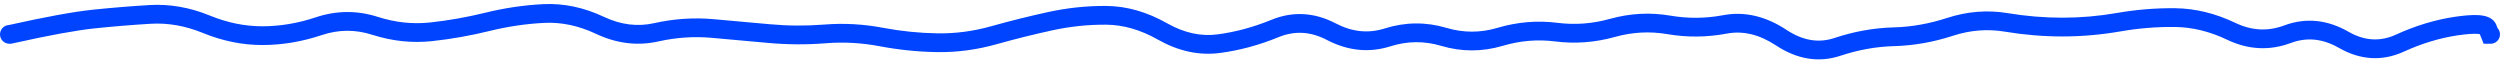 <svg width="400" height="10" viewBox="0 0 400 10" fill="none" xmlns="http://www.w3.org/2000/svg">
<path d="M1.5 4C0.672 4 0 4.672 0 5.5C0 6.328 0.672 7 1.5 7V4ZM1.6 5.5V7H1.765L1.927 6.964L1.6 5.5ZM15 3.046L14.845 1.554L15 3.046ZM33 3.875L32.432 5.264L33 3.875ZM96 4.057L95.361 5.414L96 4.057ZM168 3.398L167.68 1.932L168 3.398ZM249 5.14L248.81 6.628L249 5.14ZM312 4.298L311.536 2.872L312 4.298ZM398 4.502L399.392 3.944L399.369 3.886L399.341 3.83L398 4.502ZM398.4 5.5L397.008 6.058L397.385 7H398.4V5.5ZM398.5 7C399.328 7 400 6.328 400 5.5C400 4.672 399.328 4 398.5 4V7ZM1.5 5.5V7H1.6V5.5V4H1.5V5.5ZM1.6 5.5L1.927 6.964C7.848 5.643 12.245 4.841 15.155 4.538L15 3.046L14.845 1.554C11.755 1.876 7.219 2.709 1.273 4.036L1.6 5.5ZM15 3.046L15.155 4.538C18.134 4.229 21.112 3.984 24.09 3.804L24 2.307L23.91 0.81C20.888 0.992 17.866 1.24 14.845 1.554L15 3.046ZM24 2.307L24.09 3.804C26.848 3.638 29.624 4.116 32.432 5.264L33 3.875L33.568 2.487C30.376 1.182 27.152 0.614 23.91 0.81L24 2.307ZM33 3.875L32.432 5.264C35.599 6.558 38.792 7.212 42.003 7.205L42 5.705L41.997 4.205C39.208 4.211 36.401 3.645 33.568 2.487L33 3.875ZM42 5.705L42.003 7.205C45.172 7.199 48.331 6.666 51.475 5.615L51 4.193L50.525 2.77C47.669 3.724 44.828 4.199 41.997 4.205L42 5.705ZM51 4.193L51.475 5.615C54.174 4.714 56.847 4.696 59.542 5.56L60 4.131L60.458 2.703C57.153 1.644 53.826 1.667 50.525 2.77L51 4.193ZM60 4.131L59.542 5.56C62.733 6.582 65.944 6.925 69.162 6.576L69 5.085L68.838 3.594C66.056 3.895 63.267 3.603 60.458 2.703L60 4.131ZM69 5.085L69.162 6.576C72.229 6.244 75.295 5.701 78.358 4.949L78 3.492L77.642 2.035C74.705 2.757 71.771 3.276 68.838 3.594L69 5.085ZM78 3.492L78.358 4.949C81.268 4.234 84.173 3.805 87.075 3.661L87 2.163L86.925 0.664C83.827 0.819 80.732 1.276 77.642 2.035L78 3.492ZM87 2.163L87.075 3.661C89.804 3.525 92.56 4.096 95.361 5.414L96 4.057L96.639 2.7C93.44 1.194 90.196 0.502 86.925 0.664L87 2.163ZM96 4.057L95.361 5.414C98.637 6.956 101.976 7.381 105.328 6.632L105 5.168L104.672 3.704C102.024 4.297 99.363 3.982 96.639 2.7L96 4.057ZM105 5.168L105.328 6.632C108.18 5.993 111.025 5.801 113.868 6.052L114 4.558L114.132 3.064C110.975 2.785 107.82 3 104.672 3.704L105 5.168ZM114 4.558L113.868 6.052C116.866 6.316 119.864 6.587 122.862 6.863L123 5.369L123.138 3.875C120.136 3.599 117.134 3.328 114.132 3.064L114 4.558ZM123 5.369L122.862 6.863C125.948 7.147 129.033 7.166 132.119 6.921L132 5.426L131.881 3.93C128.967 4.162 126.052 4.144 123.138 3.875L123 5.369ZM132 5.426L132.119 6.921C134.984 6.693 137.85 6.85 140.721 7.393L141 5.919L141.279 4.446C138.15 3.853 135.016 3.681 131.881 3.93L132 5.426ZM141 5.919L140.721 7.393C143.804 7.977 146.89 8.292 149.978 8.337L150 6.837L150.022 5.337C147.11 5.294 144.196 4.997 141.279 4.446L141 5.919ZM150 6.837L149.978 8.337C153.128 8.383 156.271 7.965 159.405 7.086L159 5.642L158.595 4.197C155.729 5.001 152.872 5.379 150.022 5.337L150 6.837ZM159 5.642L159.405 7.086C162.377 6.252 165.349 5.512 168.32 4.863L168 3.398L167.68 1.932C164.651 2.593 161.623 3.348 158.595 4.197L159 5.642ZM168 3.398L168.32 4.863C171.214 4.232 174.102 3.928 176.988 3.95L177 2.451L177.012 0.951C173.898 0.926 170.786 1.254 167.68 1.932L168 3.398ZM177 2.451L176.988 3.95C179.698 3.972 182.45 4.746 185.261 6.337L186 5.032L186.739 3.726C183.55 1.922 180.302 0.976 177.012 0.951L177 2.451ZM186 5.032L185.261 6.337C188.503 8.172 191.828 8.917 195.195 8.475L195 6.988L194.805 5.501C192.172 5.846 189.497 5.287 186.739 3.726L186 5.032ZM195 6.988L195.195 8.475C198.332 8.064 201.457 7.218 204.568 5.946L204 4.558L203.432 3.169C200.543 4.35 197.668 5.125 194.805 5.501L195 6.988ZM204 4.558L204.568 5.946C207.139 4.895 209.678 5.023 212.307 6.393L213 5.063L213.693 3.733C210.322 1.976 206.861 1.767 203.432 3.169L204 4.558ZM213 5.063L212.307 6.393C215.631 8.126 219.042 8.494 222.453 7.415L222 5.985L221.547 4.555C218.958 5.374 216.369 5.128 213.693 3.733L213 5.063ZM222 5.985L222.453 7.415C225.169 6.555 227.862 6.529 230.573 7.334L231 5.896L231.427 4.458C228.138 3.482 224.831 3.515 221.547 4.555L222 5.985ZM231 5.896L230.573 7.334C233.852 8.307 237.148 8.307 240.426 7.336L240 5.898L239.574 4.46C236.852 5.266 234.148 5.265 231.427 4.458L231 5.896ZM240 5.898L240.426 7.336C243.233 6.504 246.024 6.271 248.81 6.628L249 5.14L249.19 3.652C245.976 3.241 242.767 3.514 239.574 4.46L240 5.898ZM249 5.14L248.81 6.628C252.014 7.038 255.215 6.795 258.402 5.908L258 4.463L257.598 3.018C254.785 3.801 251.986 4.009 249.19 3.652L249 5.14ZM258 4.463L258.402 5.908C261.194 5.13 263.97 4.983 266.747 5.458L267 3.98L267.253 2.501C264.03 1.95 260.806 2.124 257.598 3.018L258 4.463ZM267 3.98L266.747 5.458C269.923 6.002 273.103 5.975 276.277 5.377L276 3.903L275.723 2.429C272.897 2.961 270.077 2.984 267.253 2.501L267 3.98ZM276 3.903L276.277 5.377C278.828 4.898 281.437 5.472 284.174 7.277L285 6.025L285.826 4.772C282.563 2.62 279.172 1.78 275.723 2.429L276 3.903ZM285 6.025L284.174 7.277C287.498 9.469 290.973 10.084 294.473 8.921L294 7.498L293.527 6.074C291.027 6.905 288.502 6.537 285.826 4.772L285 6.025ZM294 7.498L294.473 8.921C297.341 7.968 300.195 7.458 303.04 7.382L303 5.883L302.96 4.383C299.805 4.467 296.659 5.033 293.527 6.074L294 7.498ZM303 5.883L303.04 7.382C306.191 7.299 309.334 6.743 312.464 5.724L312 4.298L311.536 2.872C308.666 3.806 305.809 4.308 302.96 4.383L303 5.883ZM312 4.298L312.464 5.724C315.244 4.819 318 4.603 320.753 5.062L321 3.582L321.247 2.103C318 1.562 314.756 1.823 311.536 2.872L312 4.298ZM321 3.582L320.753 5.062C323.834 5.575 326.917 5.832 330 5.831L330 4.331L330 2.831C327.083 2.832 324.166 2.589 321.247 2.103L321 3.582ZM330 4.331L330 5.831C333.088 5.83 336.173 5.562 339.257 5.026L339 3.548L338.743 2.07C335.827 2.577 332.912 2.83 330 2.831L330 4.331ZM339 3.548L339.257 5.026C342.168 4.52 345.077 4.283 347.984 4.315L348 2.815L348.016 1.315C344.923 1.282 341.832 1.534 338.743 2.07L339 3.548ZM348 2.815L347.984 4.315C350.743 4.344 353.53 5.016 356.354 6.363L357 5.009L357.646 3.655C354.47 2.141 351.257 1.35 348.016 1.315L348 2.815ZM357 5.009L356.354 6.363C359.706 7.961 363.128 8.148 366.524 6.88L366 5.475L365.476 4.07C362.872 5.041 360.294 4.918 357.646 3.655L357 5.009ZM366 5.475L366.524 6.88C369.07 5.93 371.606 6.158 374.255 7.674L375 6.373L375.745 5.071C372.394 3.152 368.93 2.781 365.476 4.07L366 5.475ZM375 6.373L374.255 7.674C377.65 9.619 381.159 9.842 384.623 8.26L384 6.895L383.377 5.531C380.841 6.689 378.35 6.563 375.745 5.071L375 6.373ZM384 6.895L384.623 8.26C387.506 6.943 390.371 6.079 393.22 5.656L393 4.172L392.78 2.689C389.629 3.156 386.494 4.108 383.377 5.531L384 6.895ZM393 4.172L393.22 5.656C394.685 5.439 395.728 5.373 396.401 5.418C396.741 5.44 396.906 5.486 396.958 5.506C397.012 5.527 396.803 5.462 396.659 5.174L398 4.502L399.341 3.83C399.03 3.21 398.488 2.882 398.042 2.709C397.594 2.535 397.093 2.457 396.599 2.424C395.606 2.359 394.315 2.461 392.78 2.689L393 4.172ZM398 4.502L396.608 5.06L397.008 6.058L398.4 5.5L399.792 4.942L399.392 3.944L398 4.502ZM398.4 5.5V7H398.5V5.5V4H398.4V5.5Z" fill="#0044FF"/>
</svg>
